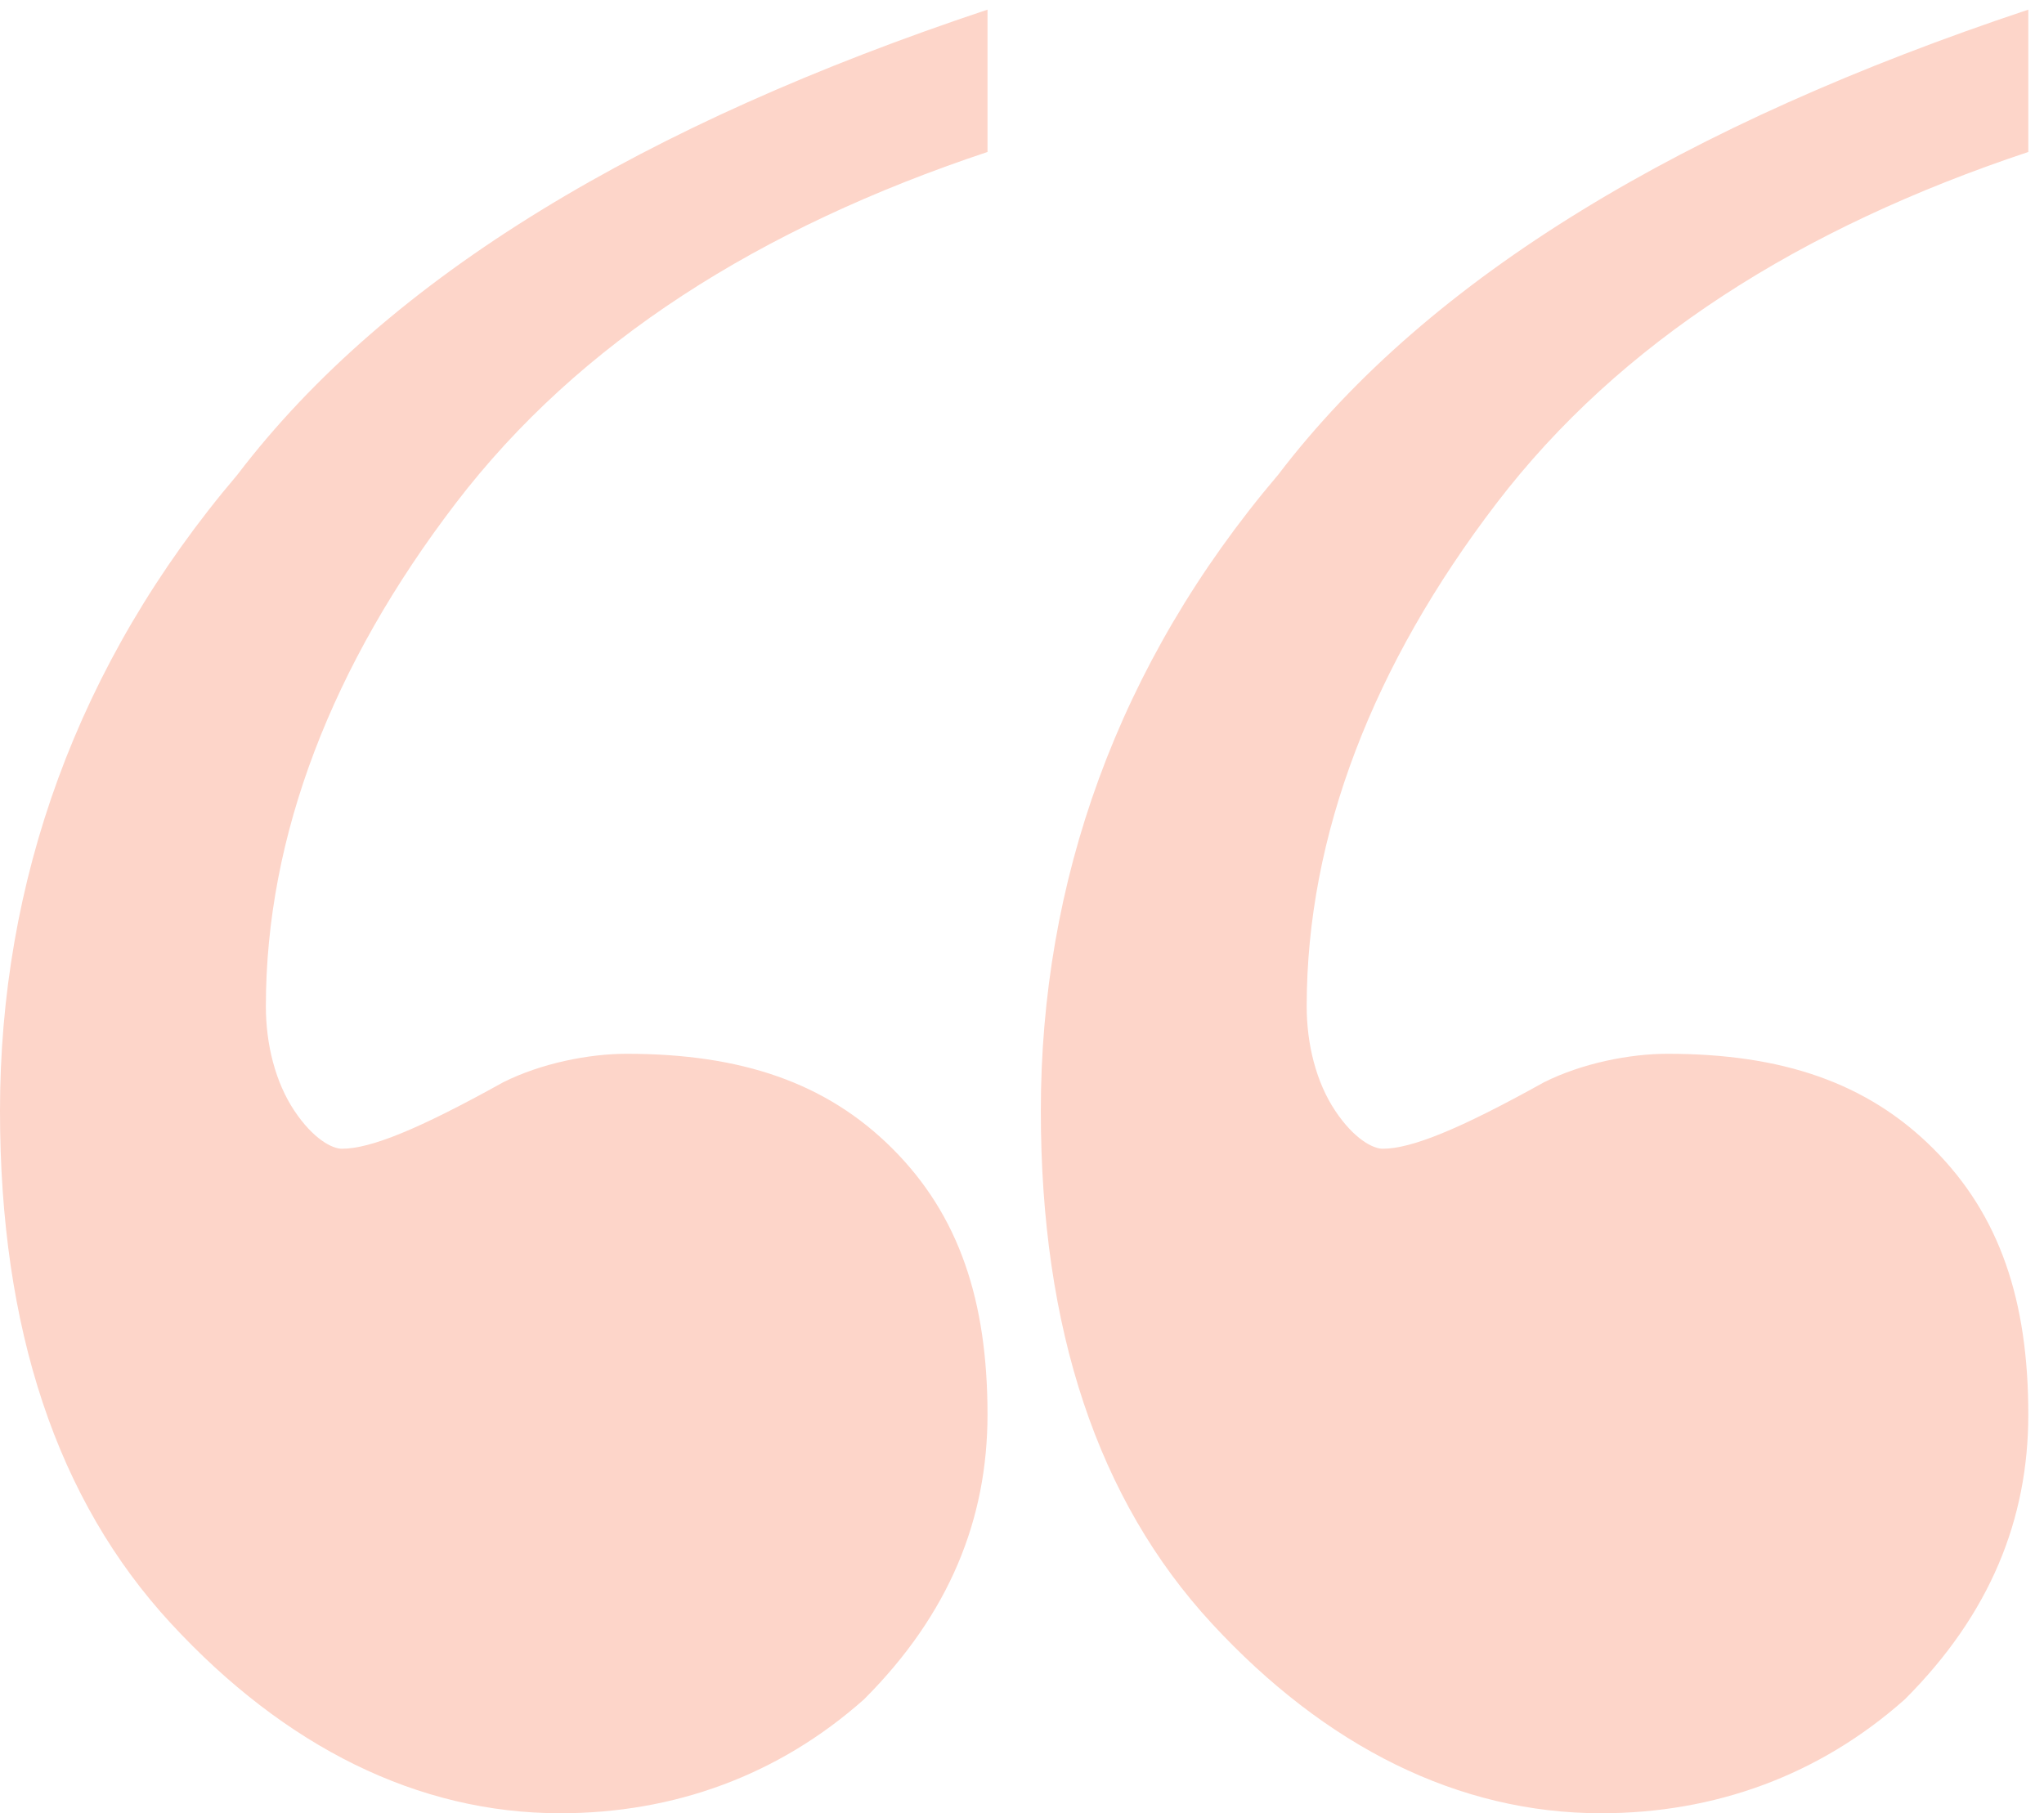 <svg xmlns="http://www.w3.org/2000/svg" width="71" height="63" viewBox="0 0 71 63"><g><g><path fill="#fdd5c9" d="M34.302.334V5.28c-7.916 2.638-14.183 6.596-18.47 12.203-4.288 5.607-6.597 11.544-6.597 17.481 0 1.32.33 2.639.99 3.628.66.99 1.319 1.32 1.649 1.32.99 0 2.638-.66 5.607-2.31 1.319-.66 2.968-.989 4.287-.989 3.958 0 6.927.99 9.235 3.298 2.31 2.31 3.299 5.278 3.299 9.235 0 3.628-1.32 6.927-4.288 9.895C27.046 61.681 23.418 63 19.46 63c-4.948 0-9.565-2.309-13.523-6.596C1.979 52.116 0 46.179 0 38.594c0-7.917 2.639-15.503 8.246-22.1C13.523 9.57 22.428 4.292 34.302.335z"/></g><g><path fill="#fdd5c9" d="M70.455.334V5.28c-7.915 2.638-14.182 6.596-18.47 12.203-4.287 5.607-6.596 11.544-6.596 17.481 0 1.32.33 2.639.99 3.628.659.99 1.319 1.32 1.648 1.32.99 0 2.639-.66 5.607-2.31 1.32-.66 2.969-.989 4.288-.989 3.958 0 6.926.99 9.235 3.298 2.309 2.31 3.298 5.278 3.298 9.235 0 3.628-1.319 6.927-4.287 9.895C63.199 61.681 59.57 63 55.613 63c-4.947 0-9.565-2.309-13.522-6.596-3.958-4.288-5.937-10.225-5.937-17.81 0-7.917 2.638-15.503 8.245-22.1C49.677 9.57 58.582 4.292 70.455.335z"/></g></g></svg>